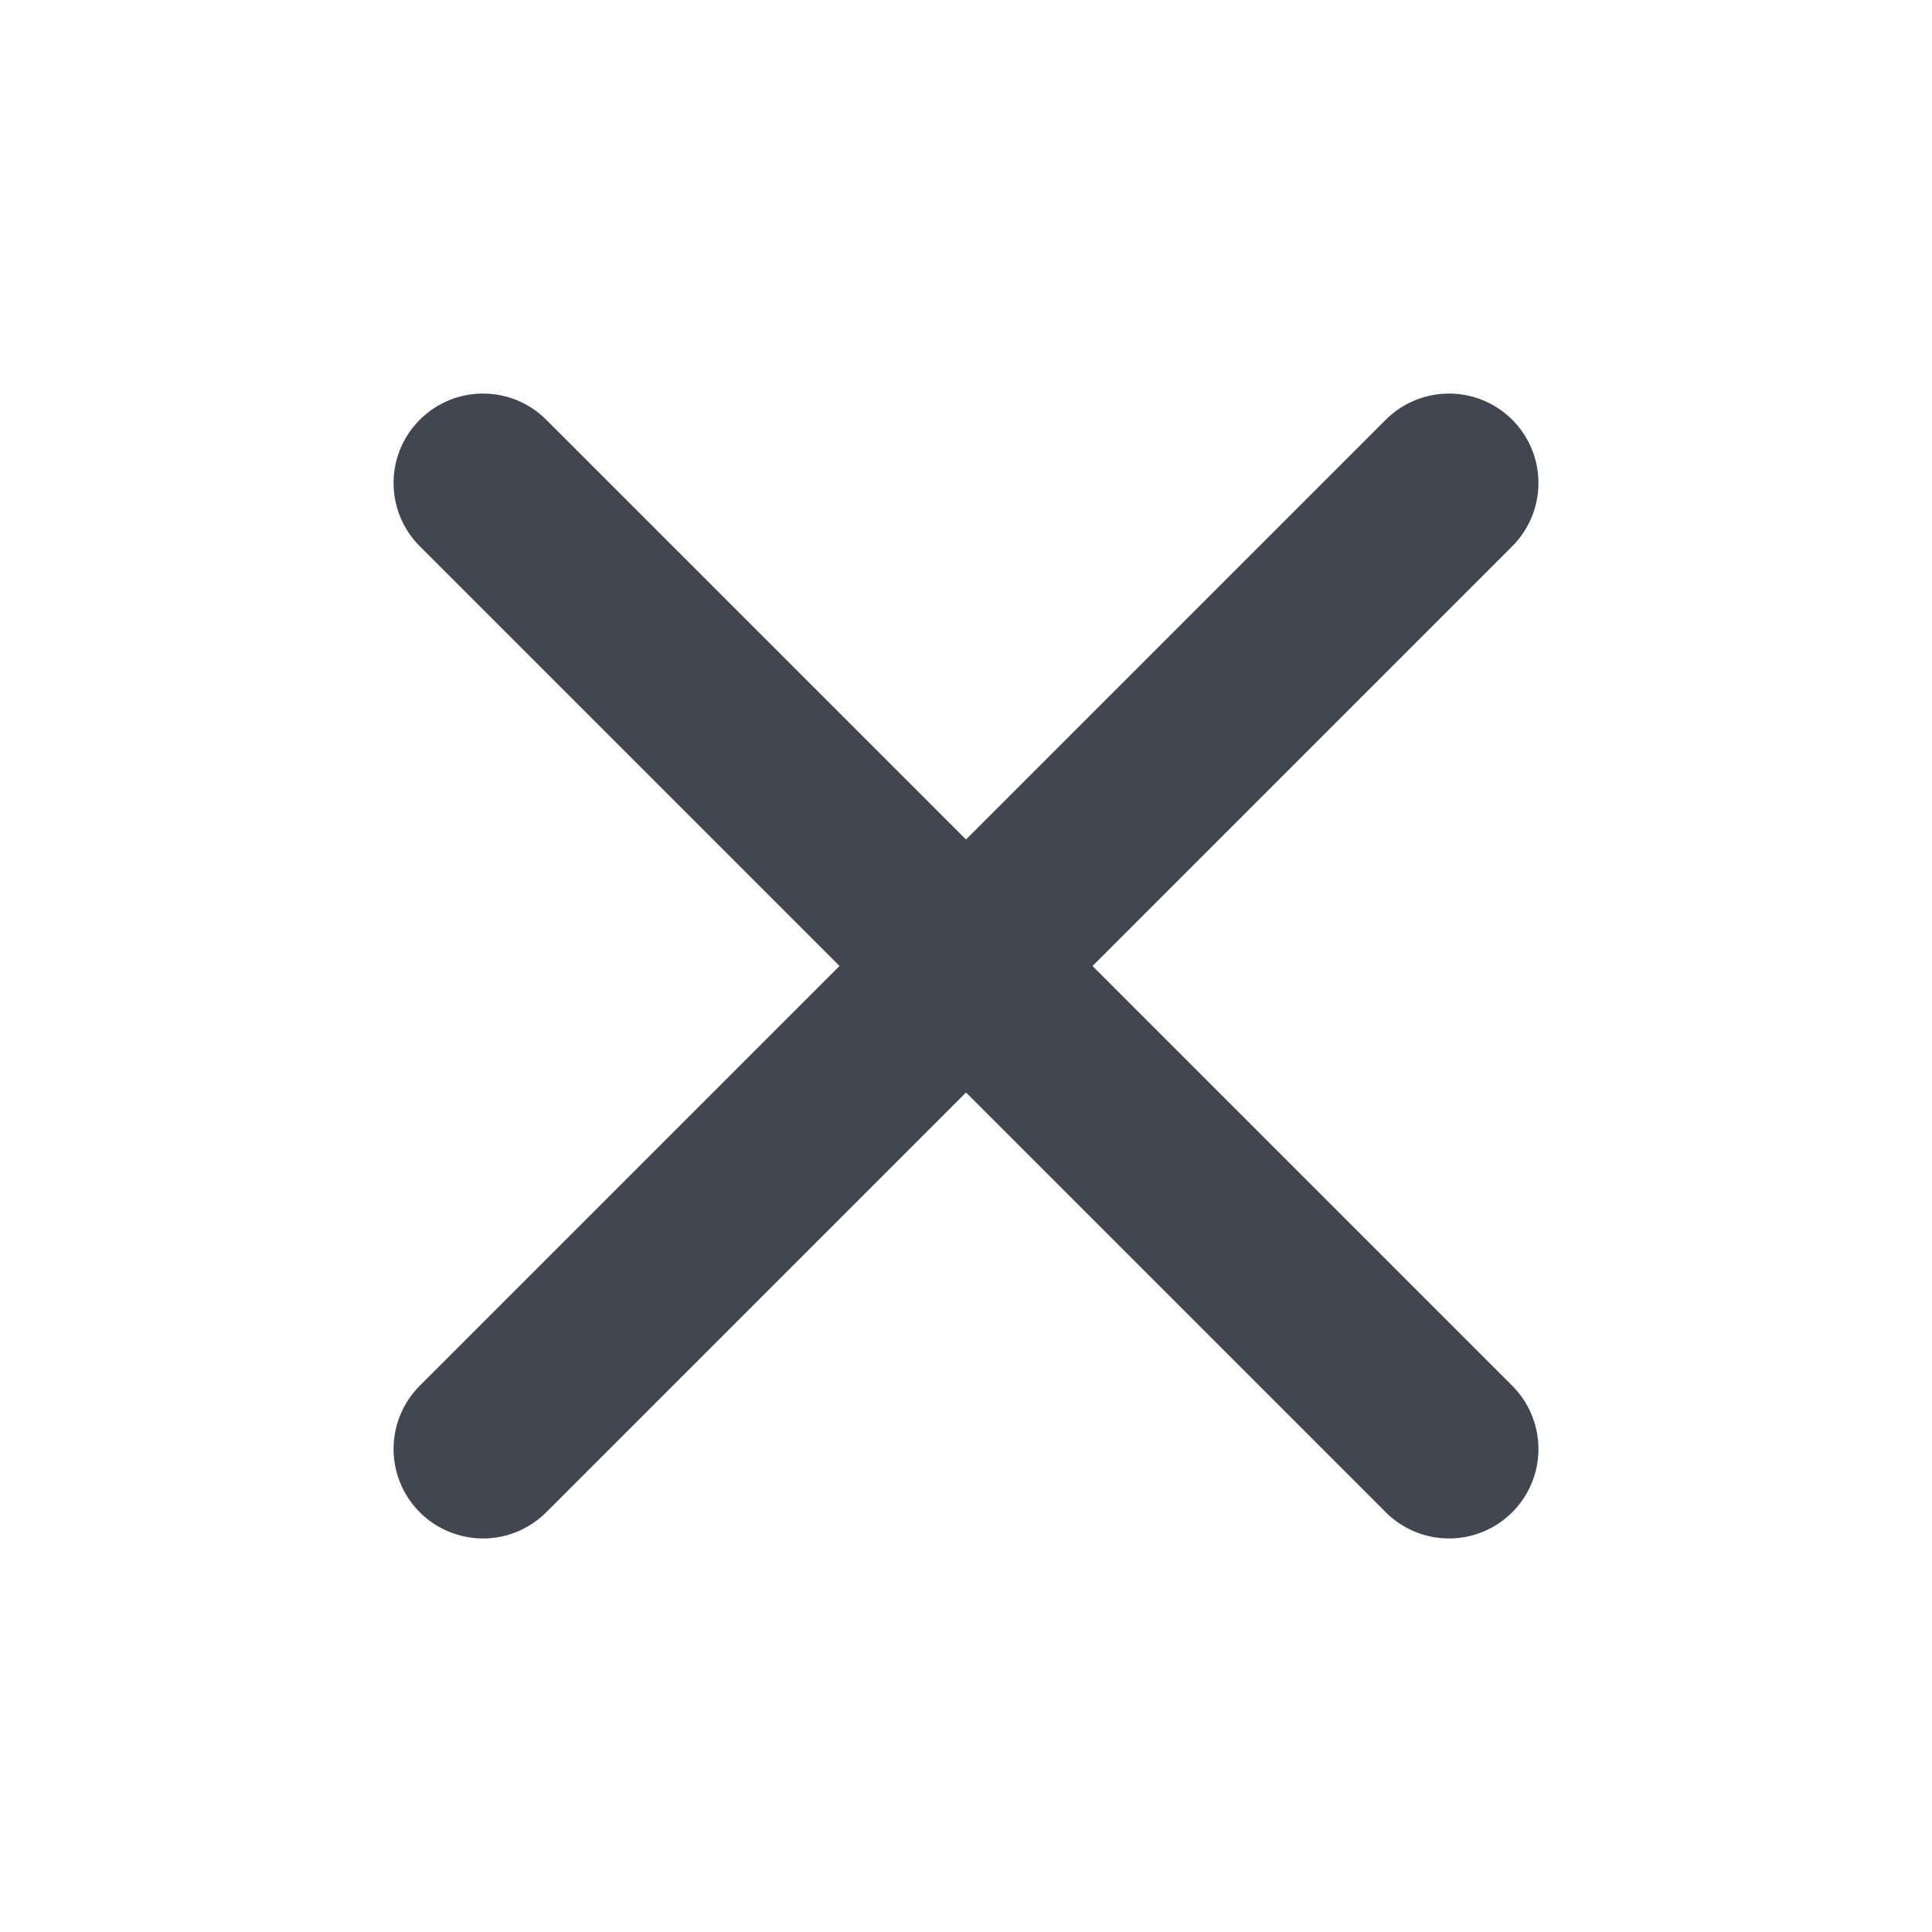 <svg width="27" height="27" viewBox="0 0 27 27" fill="none" xmlns="http://www.w3.org/2000/svg">
<path d="M20.25 6.75L6.75 20.25" stroke="#424650" stroke-width="2.5" stroke-linecap="round" stroke-linejoin="round"/>
<path d="M6.75 6.75L20.25 20.25" stroke="#424650" stroke-width="2.5" stroke-linecap="round" stroke-linejoin="round"/>
</svg>
